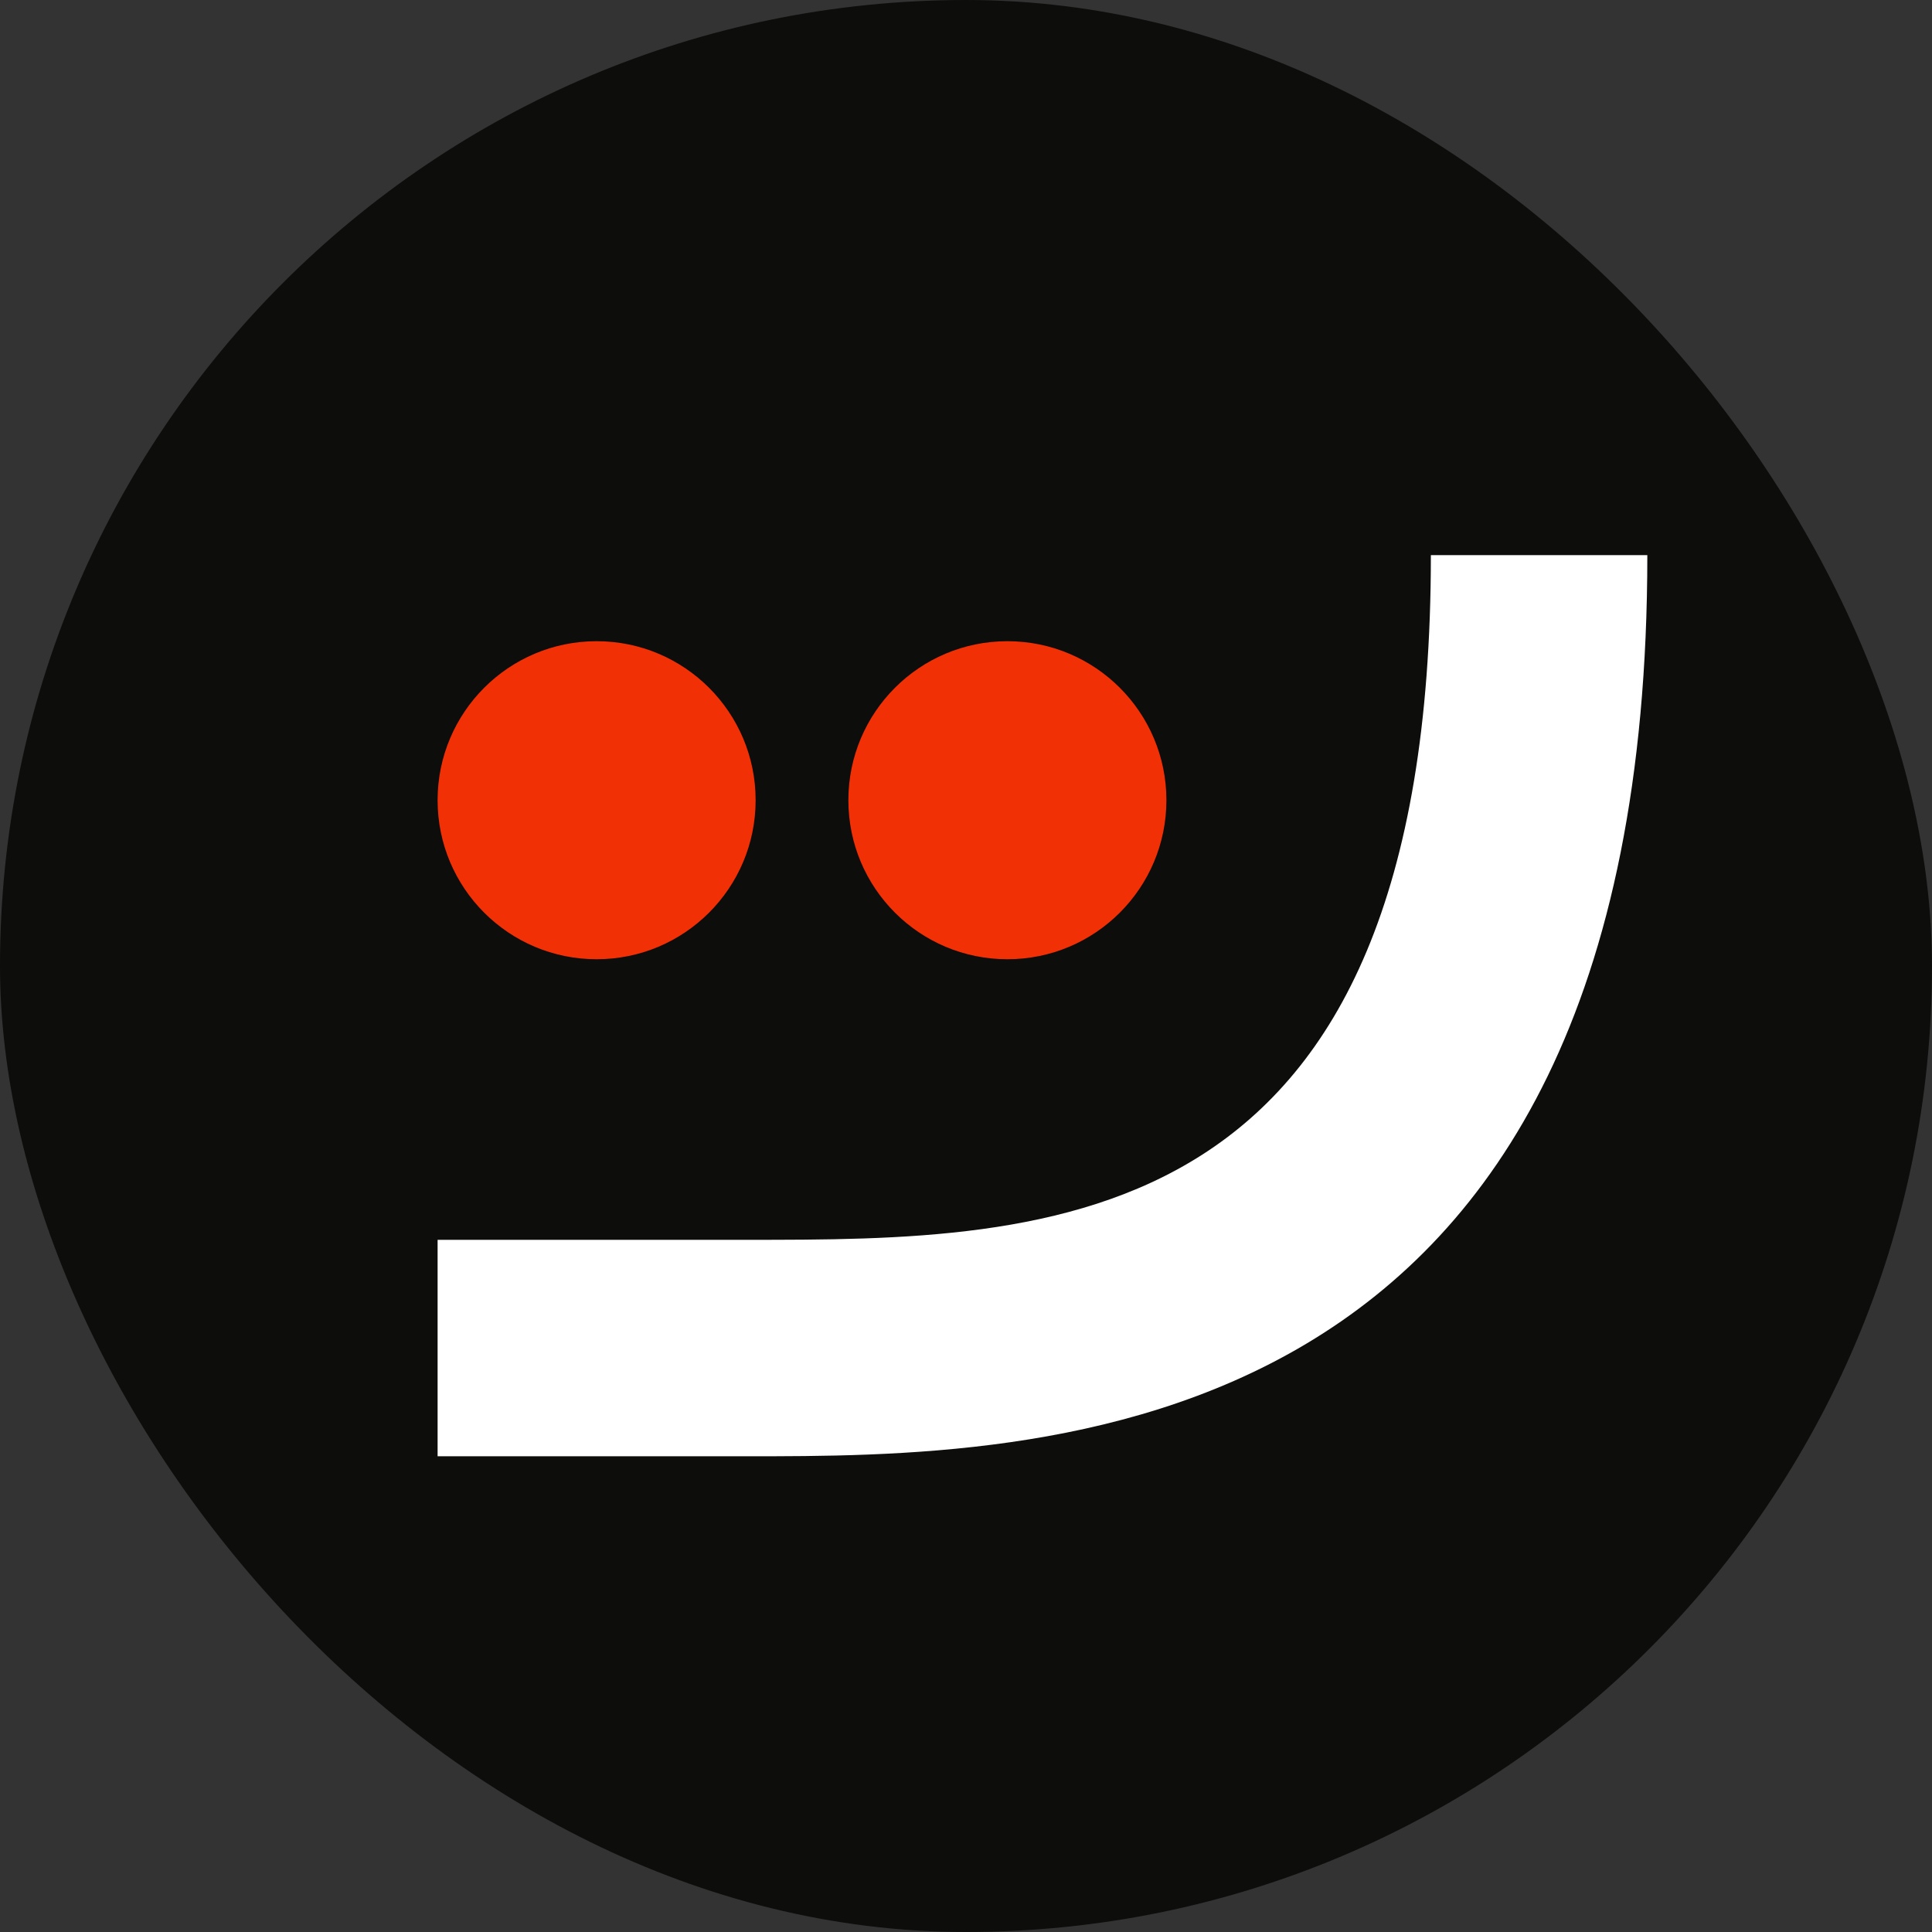 <?xml version="1.0" encoding="UTF-8"?>
<svg id="Capa_1" data-name="Capa 1" xmlns="http://www.w3.org/2000/svg" viewBox="0 0 260 260">
  <rect x="0" y="0" width="260" height="260" fill="#333333" stroke="none"/>
  <defs>
    <style>
      .cls-1 {
        fill: #fff;
      }

      .cls-2 {
        fill: #0d0d0c;
      }

      .cls-3 {
        fill: #f23005;
      }
    </style>
  </defs>
  <rect class="cls-2" x="0" y="0" width="260" height="260" rx="130" ry="130"/>
  <g>
    <circle class="cls-3" cx="80.29" cy="107.69" r="21.4"/>
    <circle class="cls-3" cx="135.57" cy="107.69" r="21.4"/>
    <path class="cls-1" d="m100.42,195.98h-41.53v-29.13h41.53c41.05,0,92.14,0,92.14-92.14h29.13c0,121.27-81.91,121.27-121.27,121.27Z"/>
  </g>
</svg>